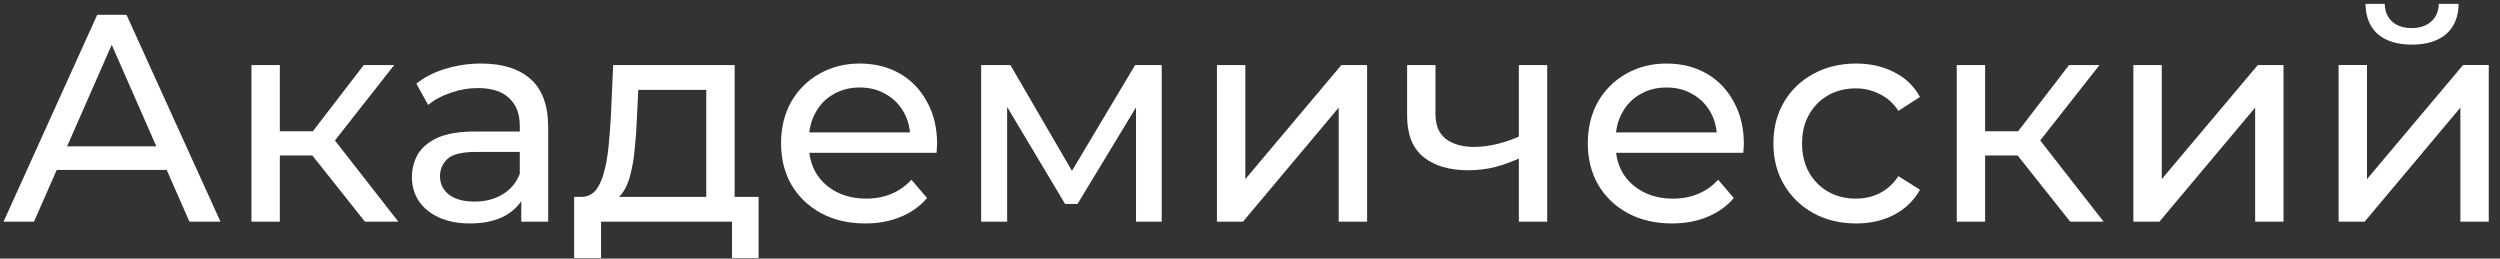 <svg width="203" height="21" viewBox="0 0 203 21" fill="none" xmlns="http://www.w3.org/2000/svg">
<rect x="0" y="0" width="203" height="21" fill="#333333" stroke="none"/>
<path d="M189.895 18V5.28H192.199V14.544L199.999 5.28H202.087V18H199.783V8.736L192.007 18H189.895ZM195.847 3.624C194.679 3.624 193.759 3.345 193.087 2.784C192.431 2.208 192.095 1.385 192.079 0.312H193.639C193.655 0.92 193.855 1.401 194.239 1.752C194.639 2.104 195.167 2.28 195.823 2.28C196.479 2.28 197.007 2.104 197.407 1.752C197.807 1.401 198.015 0.92 198.031 0.312H199.639C199.623 1.385 199.279 2.208 198.607 2.784C197.935 3.345 197.015 3.624 195.847 3.624Z" fill="white"/>
<path d="M173.23 18.001V5.281H175.534V14.545L183.334 5.281H185.422V18.001H183.118V8.737L175.342 18.001H173.23Z" fill="white"/>
<path d="M168.103 18.001L163.183 11.809L165.079 10.657L170.815 18.001H168.103ZM158.887 18.001V5.281H161.191V18.001H158.887ZM160.495 12.625V10.657H164.695V12.625H160.495ZM165.271 11.905L163.135 11.617L168.007 5.281H170.479L165.271 11.905Z" fill="white"/>
<path d="M150.72 18.144C149.424 18.144 148.264 17.864 147.24 17.304C146.232 16.744 145.44 15.976 144.864 15C144.288 14.024 144 12.904 144 11.64C144 10.376 144.288 9.256 144.864 8.28C145.44 7.304 146.232 6.544 147.24 6C148.264 5.44 149.424 5.16 150.72 5.16C151.872 5.16 152.896 5.392 153.792 5.856C154.704 6.304 155.408 6.976 155.904 7.872L154.152 9C153.736 8.376 153.224 7.92 152.616 7.632C152.024 7.328 151.384 7.176 150.696 7.176C149.864 7.176 149.12 7.36 148.464 7.728C147.808 8.096 147.288 8.616 146.904 9.288C146.52 9.944 146.328 10.728 146.328 11.64C146.328 12.552 146.52 13.344 146.904 14.016C147.288 14.688 147.808 15.208 148.464 15.576C149.12 15.944 149.864 16.128 150.696 16.128C151.384 16.128 152.024 15.984 152.616 15.696C153.224 15.392 153.736 14.928 154.152 14.304L155.904 15.408C155.408 16.288 154.704 16.968 153.792 17.448C152.896 17.912 151.872 18.144 150.72 18.144Z" fill="white"/>
<path d="M135.77 18.144C134.41 18.144 133.21 17.864 132.17 17.304C131.146 16.744 130.346 15.976 129.77 15C129.21 14.024 128.93 12.904 128.93 11.64C128.93 10.376 129.202 9.256 129.746 8.28C130.306 7.304 131.066 6.544 132.026 6C133.002 5.44 134.098 5.16 135.314 5.16C136.546 5.16 137.634 5.432 138.578 5.976C139.522 6.52 140.258 7.288 140.786 8.28C141.33 9.256 141.602 10.4 141.602 11.712C141.602 11.808 141.594 11.92 141.578 12.048C141.578 12.176 141.57 12.296 141.554 12.408H130.73V10.752H140.354L139.418 11.328C139.434 10.512 139.266 9.784 138.914 9.144C138.562 8.504 138.074 8.008 137.45 7.656C136.842 7.288 136.13 7.104 135.314 7.104C134.514 7.104 133.802 7.288 133.178 7.656C132.554 8.008 132.066 8.512 131.714 9.168C131.362 9.808 131.186 10.544 131.186 11.376V11.76C131.186 12.608 131.378 13.368 131.762 14.04C132.162 14.696 132.714 15.208 133.418 15.576C134.122 15.944 134.93 16.128 135.842 16.128C136.594 16.128 137.274 16 137.882 15.744C138.506 15.488 139.05 15.104 139.514 14.592L140.786 16.08C140.21 16.752 139.49 17.264 138.626 17.616C137.778 17.968 136.826 18.144 135.77 18.144Z" fill="white"/>
<path d="M123.498 12.793C122.826 13.113 122.13 13.369 121.41 13.561C120.706 13.737 119.978 13.825 119.226 13.825C117.69 13.825 116.474 13.465 115.578 12.745C114.698 12.025 114.258 10.913 114.258 9.409V5.281H116.562V9.265C116.562 10.177 116.842 10.849 117.402 11.281C117.978 11.713 118.746 11.929 119.706 11.929C120.314 11.929 120.938 11.849 121.578 11.689C122.234 11.529 122.874 11.305 123.498 11.017V12.793ZM123.33 18.001V5.281H125.634V18.001H123.33Z" fill="white"/>
<path d="M98.816 18.001V5.281H101.12V14.545L108.92 5.281H111.008V18.001H108.704V8.737L100.928 18.001H98.816Z" fill="white"/>
<path d="M79.668 18.001V5.281H82.044L87.516 14.689H86.556L92.172 5.281H94.332V18.001H92.244V7.873L92.628 8.089L87.492 16.561H86.484L81.324 7.921L81.78 7.825V18.001H79.668Z" fill="white"/>
<path d="M70.262 18.144C68.902 18.144 67.702 17.864 66.662 17.304C65.638 16.744 64.838 15.976 64.262 15C63.702 14.024 63.422 12.904 63.422 11.64C63.422 10.376 63.694 9.256 64.238 8.28C64.798 7.304 65.558 6.544 66.518 6C67.494 5.44 68.59 5.16 69.806 5.16C71.038 5.16 72.126 5.432 73.07 5.976C74.014 6.52 74.75 7.288 75.278 8.28C75.822 9.256 76.094 10.4 76.094 11.712C76.094 11.808 76.086 11.92 76.07 12.048C76.07 12.176 76.062 12.296 76.046 12.408H65.222V10.752H74.846L73.91 11.328C73.926 10.512 73.758 9.784 73.406 9.144C73.054 8.504 72.566 8.008 71.942 7.656C71.334 7.288 70.622 7.104 69.806 7.104C69.006 7.104 68.294 7.288 67.67 7.656C67.046 8.008 66.558 8.512 66.206 9.168C65.854 9.808 65.678 10.544 65.678 11.376V11.76C65.678 12.608 65.87 13.368 66.254 14.04C66.654 14.696 67.206 15.208 67.91 15.576C68.614 15.944 69.422 16.128 70.334 16.128C71.086 16.128 71.766 16 72.374 15.744C72.998 15.488 73.542 15.104 74.006 14.592L75.278 16.08C74.702 16.752 73.982 17.264 73.118 17.616C72.27 17.968 71.318 18.144 70.262 18.144Z" fill="white"/>
<path d="M57.349 16.921V7.297H51.829L51.709 9.745C51.677 10.545 51.621 11.321 51.541 12.073C51.477 12.809 51.365 13.489 51.205 14.113C51.061 14.737 50.845 15.249 50.557 15.649C50.269 16.049 49.885 16.297 49.405 16.393L47.125 15.985C47.621 16.001 48.021 15.841 48.325 15.505C48.629 15.153 48.861 14.673 49.021 14.065C49.197 13.457 49.325 12.769 49.405 12.001C49.485 11.217 49.549 10.409 49.597 9.577L49.789 5.281H59.653V16.921H57.349ZM46.621 20.953V15.985H61.597V20.953H59.437V18.001H48.805V20.953H46.621Z" fill="white"/>
<path d="M42.327 18V15.312L42.207 14.808V10.224C42.207 9.248 41.919 8.496 41.343 7.968C40.783 7.424 39.935 7.152 38.799 7.152C38.047 7.152 37.311 7.28 36.591 7.536C35.871 7.776 35.263 8.104 34.767 8.52L33.807 6.792C34.463 6.264 35.247 5.864 36.159 5.592C37.087 5.304 38.055 5.16 39.063 5.16C40.807 5.16 42.151 5.584 43.095 6.432C44.039 7.28 44.511 8.576 44.511 10.32V18H42.327ZM38.151 18.144C37.207 18.144 36.375 17.984 35.655 17.664C34.951 17.344 34.407 16.904 34.023 16.344C33.639 15.768 33.447 15.12 33.447 14.4C33.447 13.712 33.607 13.088 33.927 12.528C34.263 11.968 34.799 11.52 35.535 11.184C36.287 10.848 37.295 10.68 38.559 10.68H42.591V12.336H38.655C37.503 12.336 36.727 12.528 36.327 12.912C35.927 13.296 35.727 13.76 35.727 14.304C35.727 14.928 35.975 15.432 36.471 15.816C36.967 16.184 37.655 16.368 38.535 16.368C39.399 16.368 40.151 16.176 40.791 15.792C41.447 15.408 41.919 14.848 42.207 14.112L42.663 15.696C42.359 16.448 41.823 17.048 41.055 17.496C40.287 17.928 39.319 18.144 38.151 18.144Z" fill="white"/>
<path d="M29.634 18.001L24.714 11.809L26.61 10.657L32.346 18.001H29.634ZM20.418 18.001V5.281H22.722V18.001H20.418ZM22.026 12.625V10.657H26.226V12.625H22.026ZM26.802 11.905L24.666 11.617L29.538 5.281H32.01L26.802 11.905Z" fill="white"/>
<path d="M0.287 18.001L7.895 1.201H10.271L17.903 18.001H15.383L8.591 2.545H9.551L2.759 18.001H0.287ZM3.527 13.801L4.175 11.881H13.631L14.327 13.801H3.527Z" fill="white"/>
</svg>
